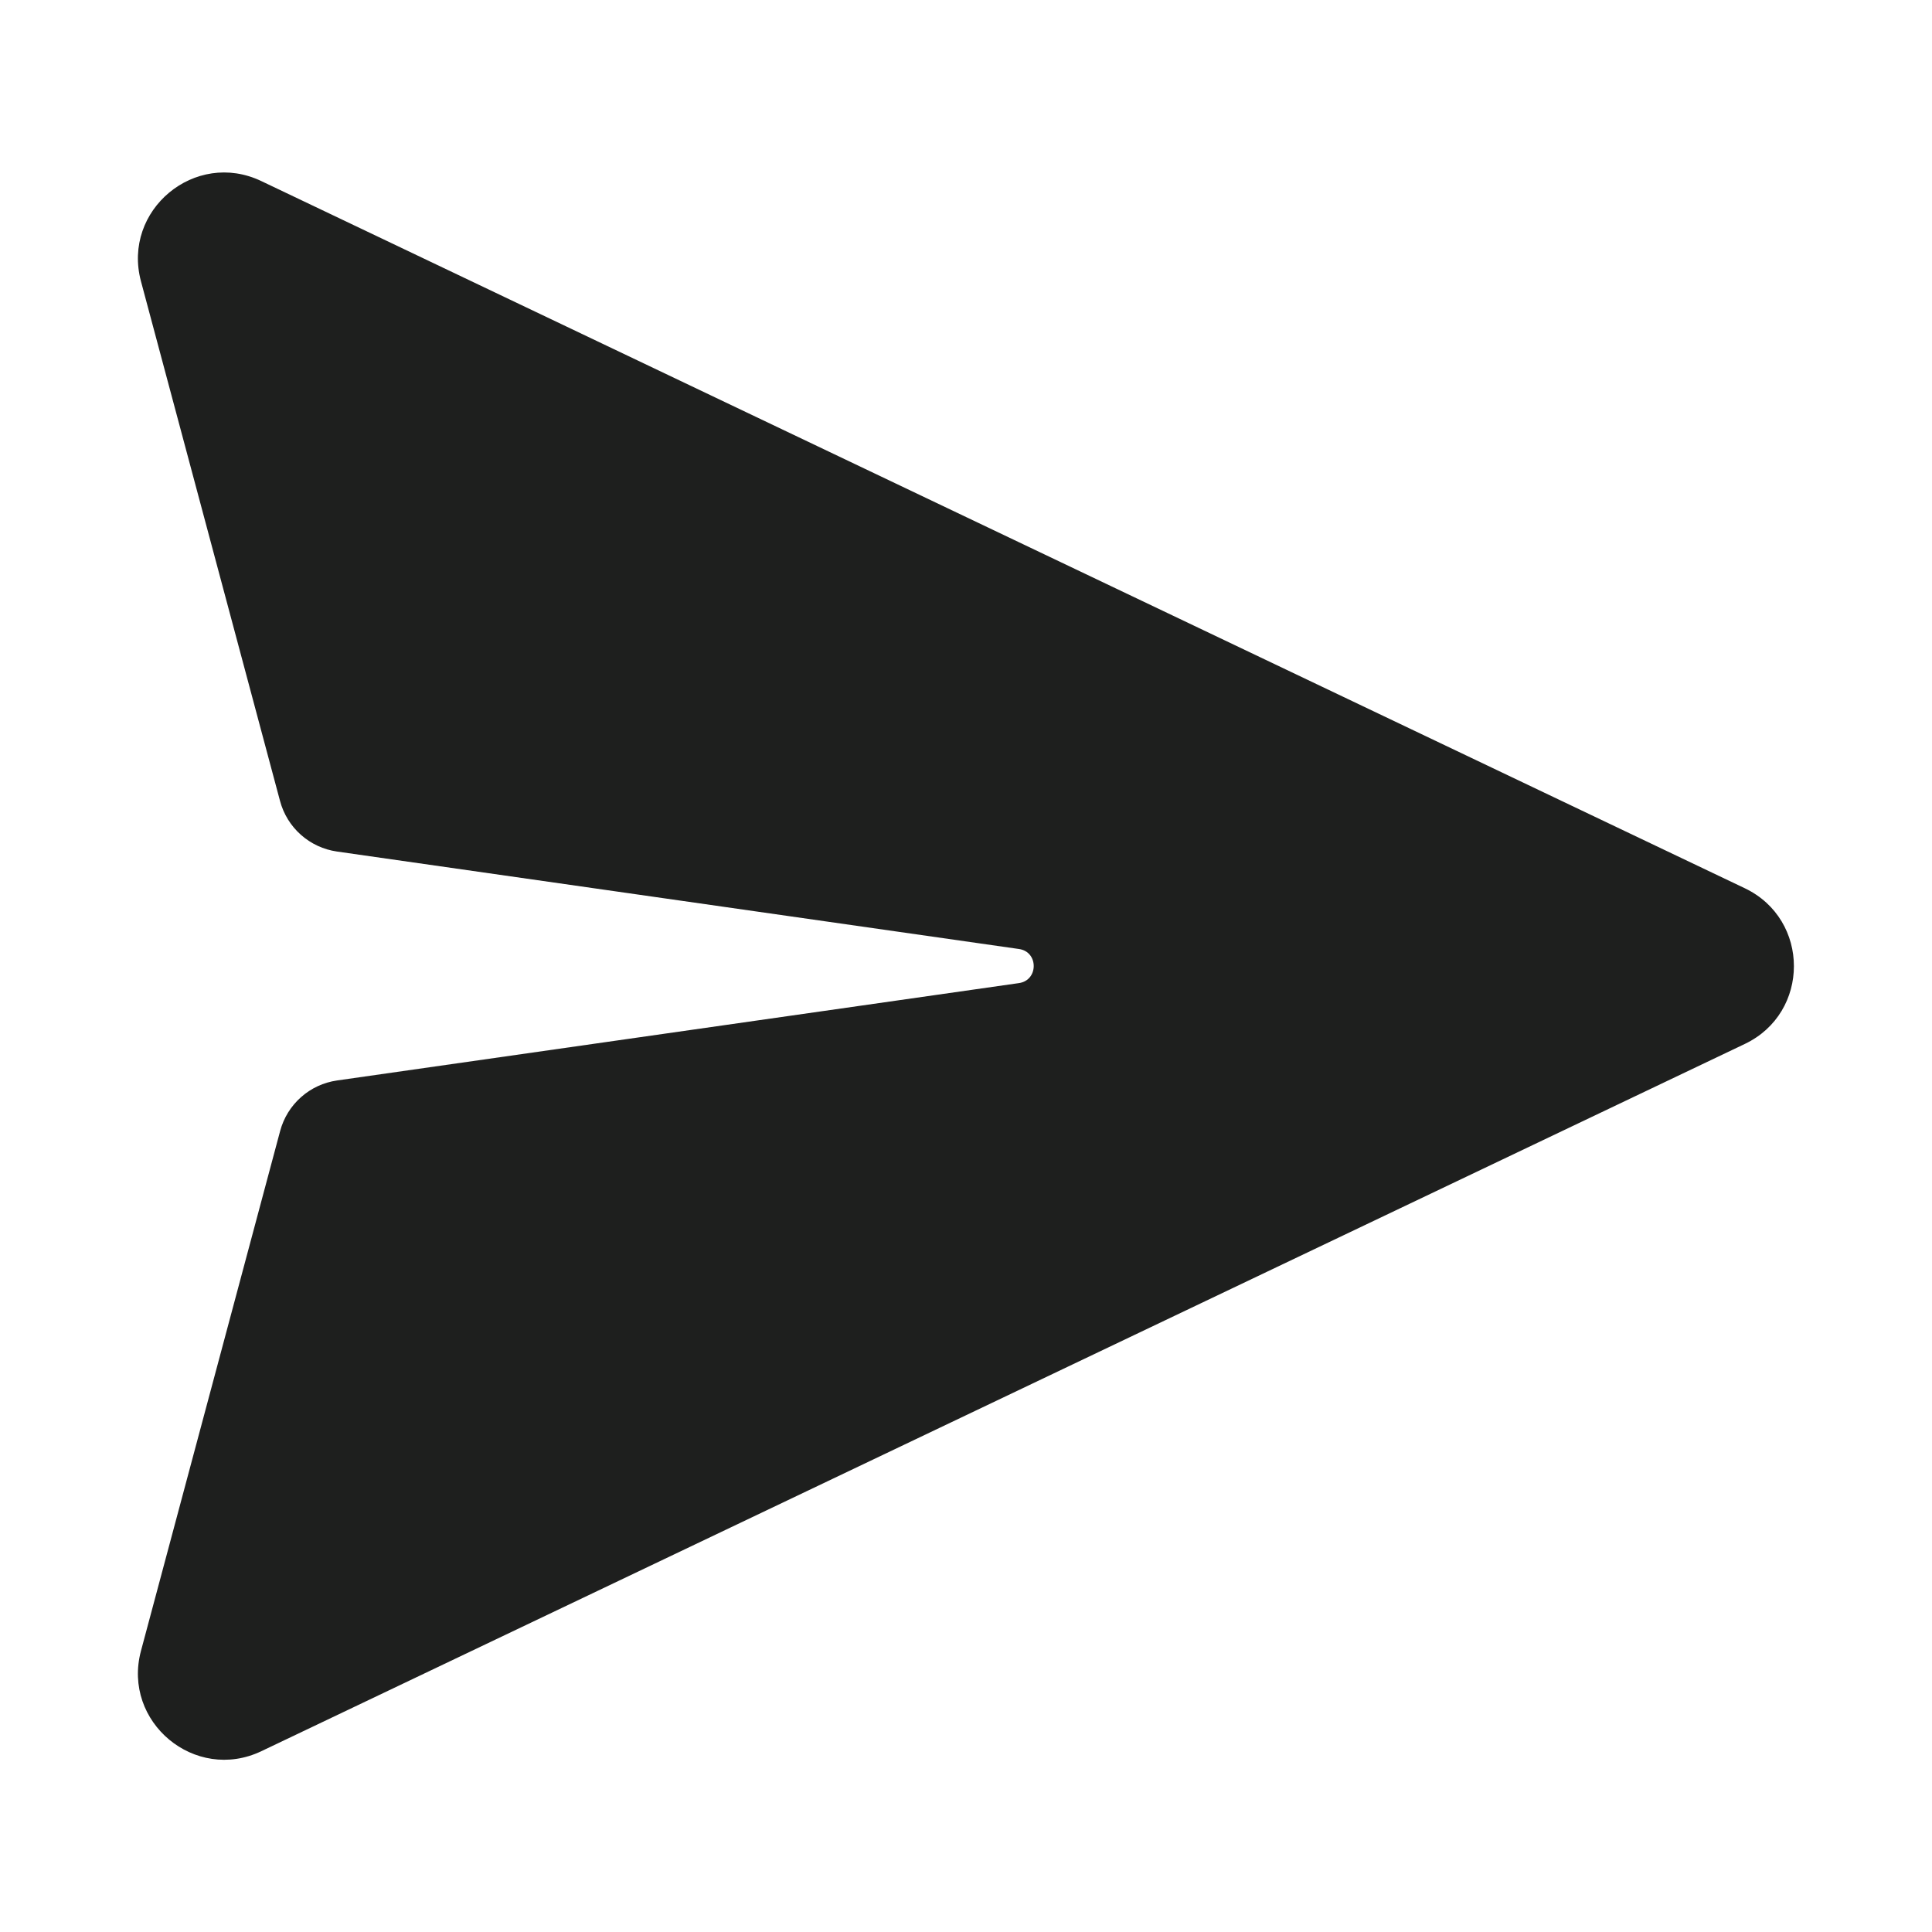 <svg width="20" height="20" viewBox="0 0 20 20" fill="none" xmlns="http://www.w3.org/2000/svg">
<path d="M2.706 1.875C2.019 1.546 1.263 2.175 1.459 2.911L2.899 8.292C2.935 8.427 3.01 8.549 3.115 8.642C3.22 8.735 3.349 8.795 3.488 8.815L10.548 9.824C10.752 9.852 10.752 10.148 10.548 10.177L3.489 11.185C3.35 11.205 3.22 11.265 3.116 11.358C3.011 11.451 2.936 11.573 2.9 11.708L1.459 17.091C1.263 17.827 2.019 18.456 2.706 18.128L18.062 10.807C18.74 10.484 18.74 9.519 18.062 9.195L2.706 1.875Z" fill="#1E1F1E"/>
</svg>
